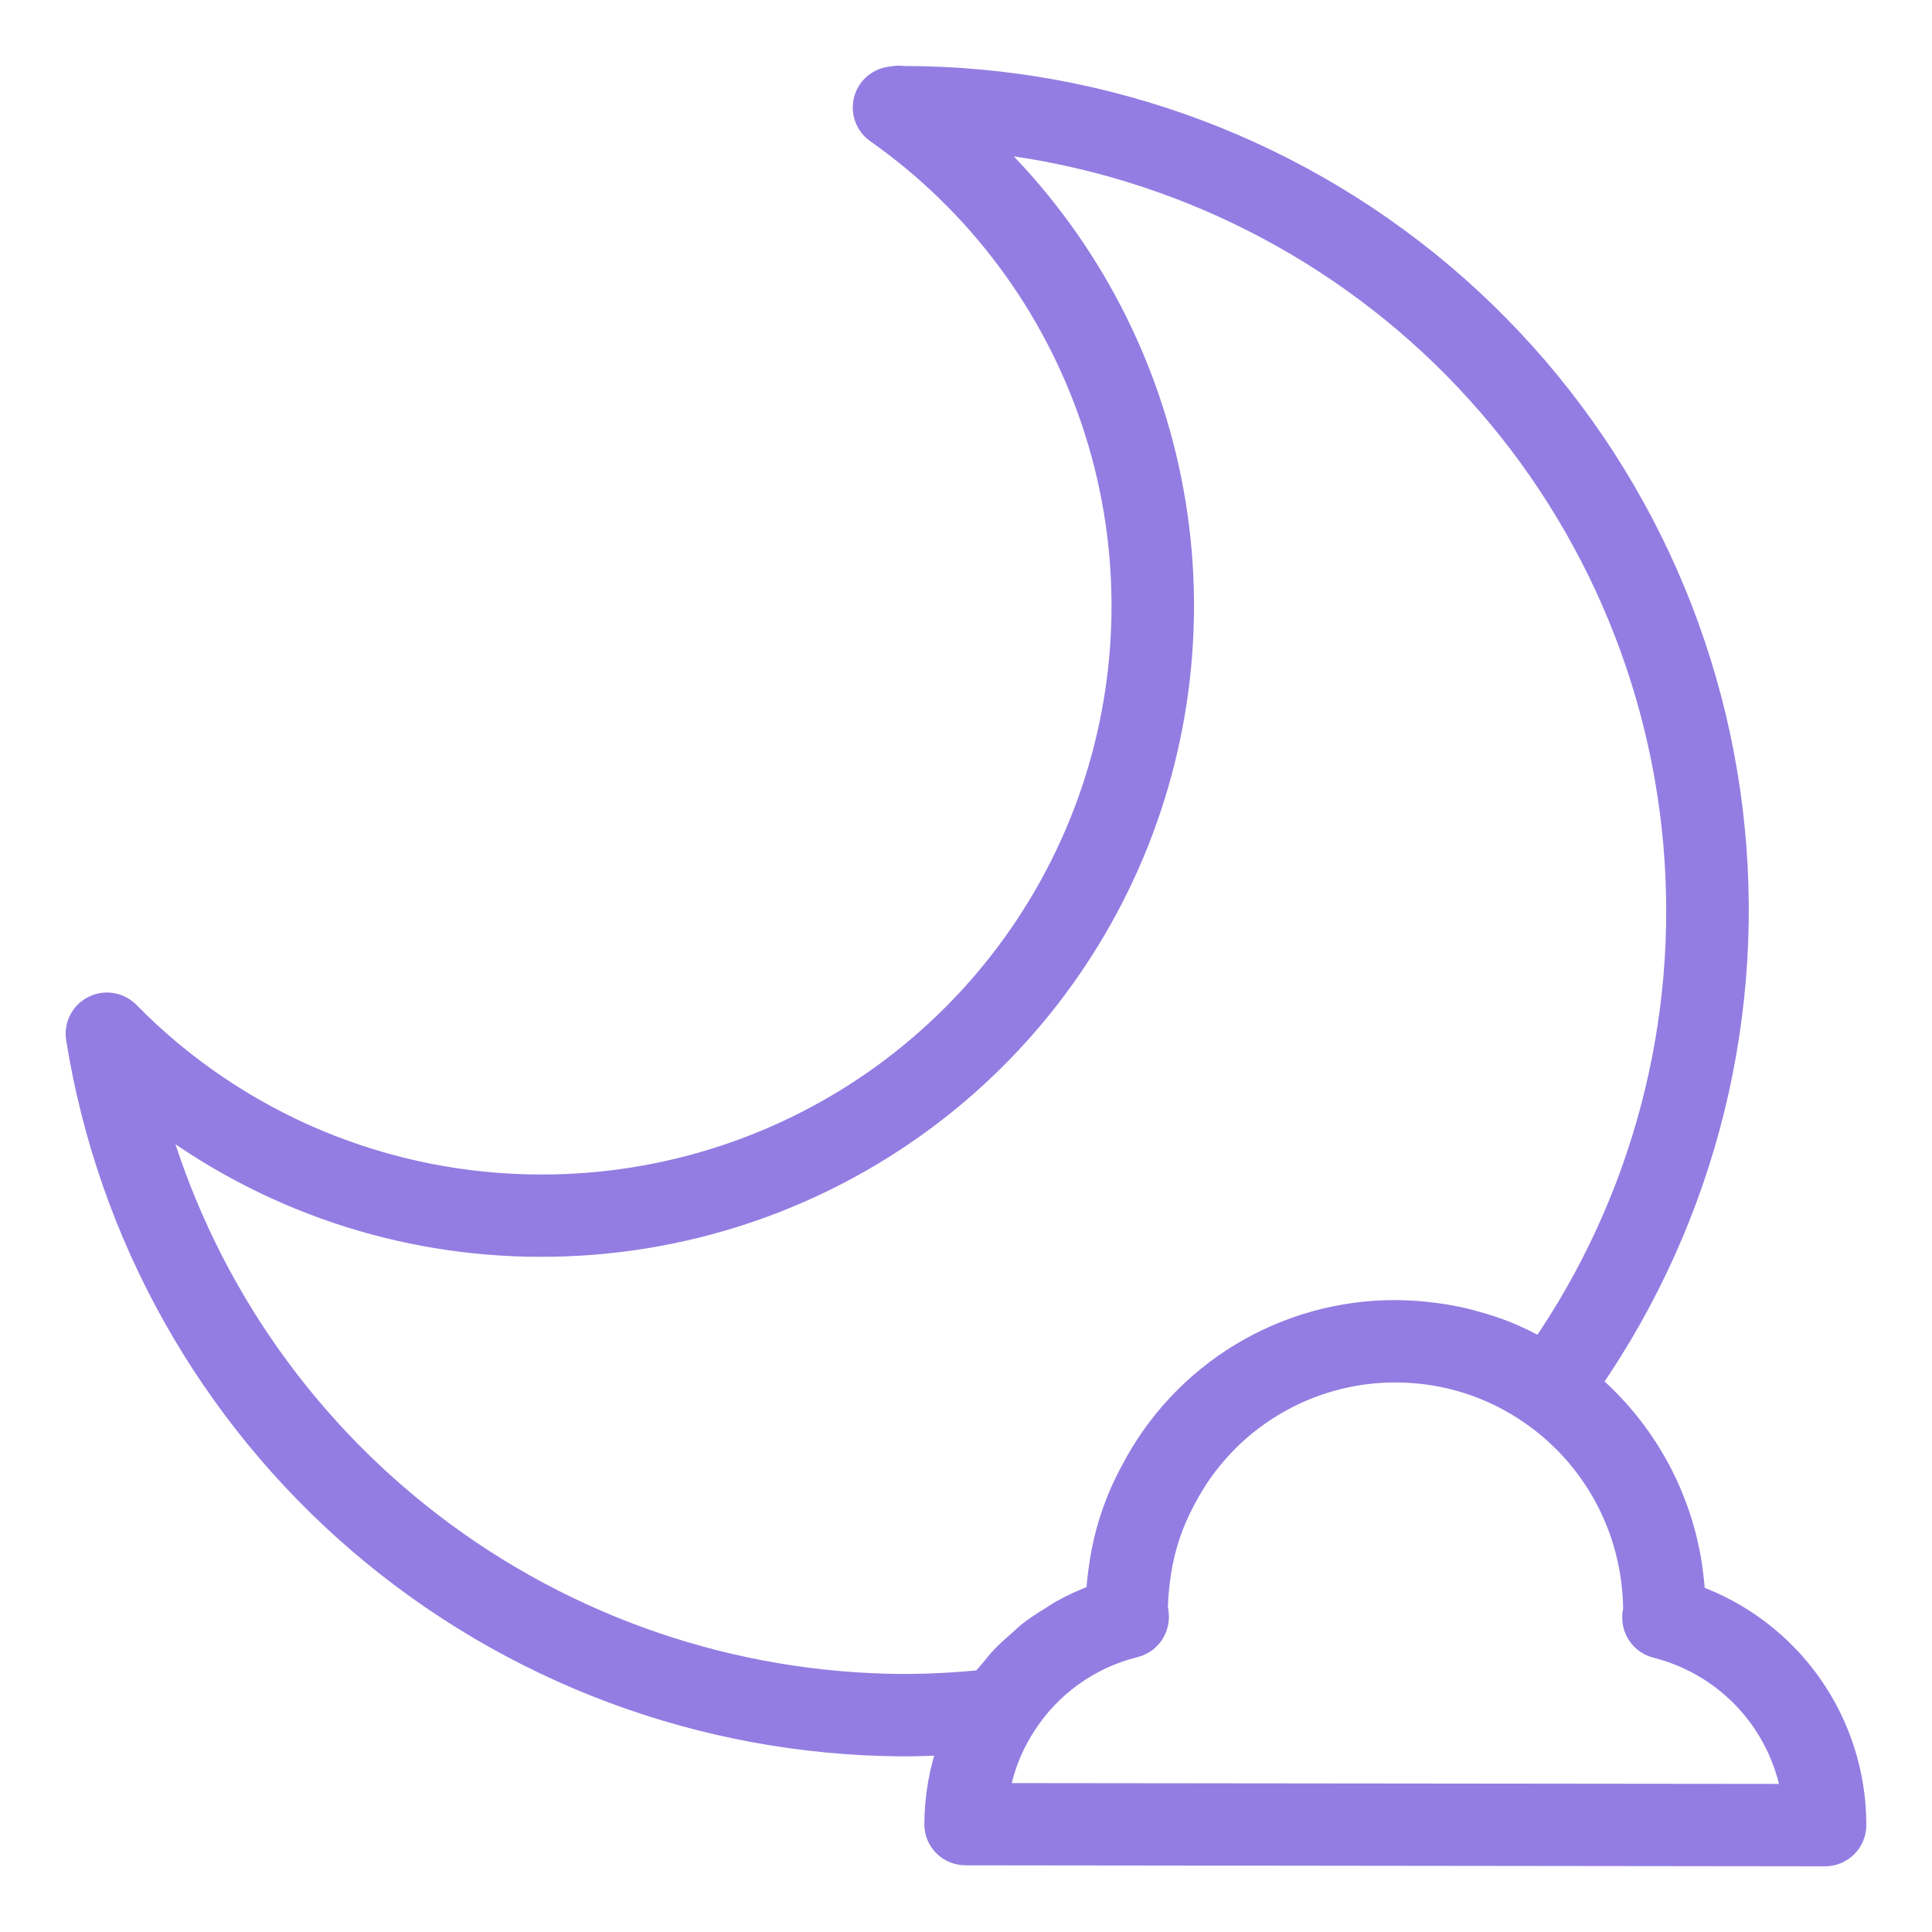 <svg width="25" height="25" viewBox="0 0 25 25" fill="none" xmlns="http://www.w3.org/2000/svg">
<path d="M1.212 13.034C1.36 12.959 1.54 12.989 1.657 13.107C2.354 13.818 3.187 14.382 4.105 14.767C5.025 15.151 6.011 15.349 7.007 15.348H7.016C8.613 15.348 10.168 14.84 11.456 13.898C12.744 12.956 13.699 11.629 14.182 10.109C14.664 8.589 14.65 6.955 14.14 5.444C13.63 3.933 12.652 2.623 11.347 1.704C11.216 1.612 11.156 1.447 11.198 1.292C11.239 1.137 11.373 1.025 11.533 1.01C11.585 0.999 11.639 0.997 11.691 1.004C14.328 1.004 16.873 1.967 18.847 3.714C20.82 5.46 22.084 7.868 22.401 10.482C22.718 13.096 22.064 15.735 20.565 17.901C21.263 18.499 21.726 19.326 21.871 20.233C21.893 20.381 21.908 20.52 21.916 20.653C22.527 20.872 23.055 21.275 23.428 21.805C23.801 22.336 24.001 22.969 24 23.617C24 23.829 23.828 24 23.616 24H23.616L12.494 23.987C12.392 23.987 12.294 23.947 12.222 23.875C12.15 23.803 12.11 23.705 12.111 23.604C12.113 23.247 12.176 22.893 12.297 22.558C12.09 22.57 11.884 22.577 11.681 22.577H11.667C9.094 22.561 6.609 21.633 4.656 19.959C2.703 18.285 1.409 15.972 1.004 13.434C0.979 13.269 1.063 13.108 1.212 13.034ZM23.203 23.234C23.129 22.775 22.921 22.347 22.607 22.005C22.292 21.662 21.883 21.419 21.432 21.305C21.262 21.262 21.142 21.109 21.142 20.934C21.14 20.901 21.144 20.869 21.154 20.838C21.153 20.675 21.139 20.511 21.113 20.35C20.98 19.519 20.515 18.778 19.825 18.296C19.309 17.933 18.693 17.739 18.062 17.739H18.058C17.494 17.738 16.939 17.892 16.457 18.186C15.974 18.478 15.582 18.899 15.323 19.4C15.164 19.692 15.056 20.011 15.006 20.34C14.981 20.493 14.967 20.647 14.962 20.801C14.97 20.842 14.975 20.884 14.975 20.925C14.975 21.101 14.856 21.254 14.685 21.297C14.093 21.443 13.579 21.812 13.252 22.327C13.077 22.599 12.96 22.903 12.909 23.223L23.203 23.234ZM11.668 21.811H11.681C12.025 21.811 12.369 21.793 12.711 21.758C12.75 21.705 12.795 21.66 12.836 21.61C12.879 21.557 12.921 21.503 12.968 21.454C13.038 21.38 13.113 21.313 13.189 21.247C13.237 21.204 13.283 21.16 13.334 21.12C13.422 21.054 13.514 20.993 13.609 20.936C13.656 20.908 13.699 20.875 13.748 20.849C13.894 20.768 14.046 20.7 14.203 20.644C14.21 20.512 14.225 20.373 14.249 20.221C14.312 19.806 14.448 19.406 14.649 19.037C14.973 18.413 15.462 17.891 16.063 17.527C16.665 17.163 17.355 16.971 18.059 16.973H18.063C18.212 16.974 18.361 16.983 18.51 17.002C18.535 17.005 18.561 17.007 18.587 17.011C18.728 17.03 18.868 17.057 19.006 17.092C19.031 17.099 19.056 17.106 19.082 17.113C19.224 17.151 19.363 17.197 19.5 17.252L19.509 17.256C19.645 17.312 19.777 17.376 19.906 17.448C19.918 17.454 19.931 17.459 19.944 17.466C21.266 15.547 21.877 13.228 21.672 10.908C21.467 8.588 20.46 6.412 18.823 4.753C17.185 3.095 15.021 2.058 12.701 1.82C13.908 2.957 14.745 4.43 15.104 6.048C15.463 7.665 15.328 9.353 14.716 10.893C14.103 12.433 13.042 13.754 11.669 14.684C10.296 15.615 8.676 16.112 7.017 16.113H7.007C5.197 16.116 3.437 15.523 1.998 14.425C2.588 16.538 3.85 18.402 5.595 19.735C7.34 21.068 9.472 21.797 11.668 21.811Z" fill="#937DE2" stroke="#937DE2" stroke-width="0.3"/>
</svg>
